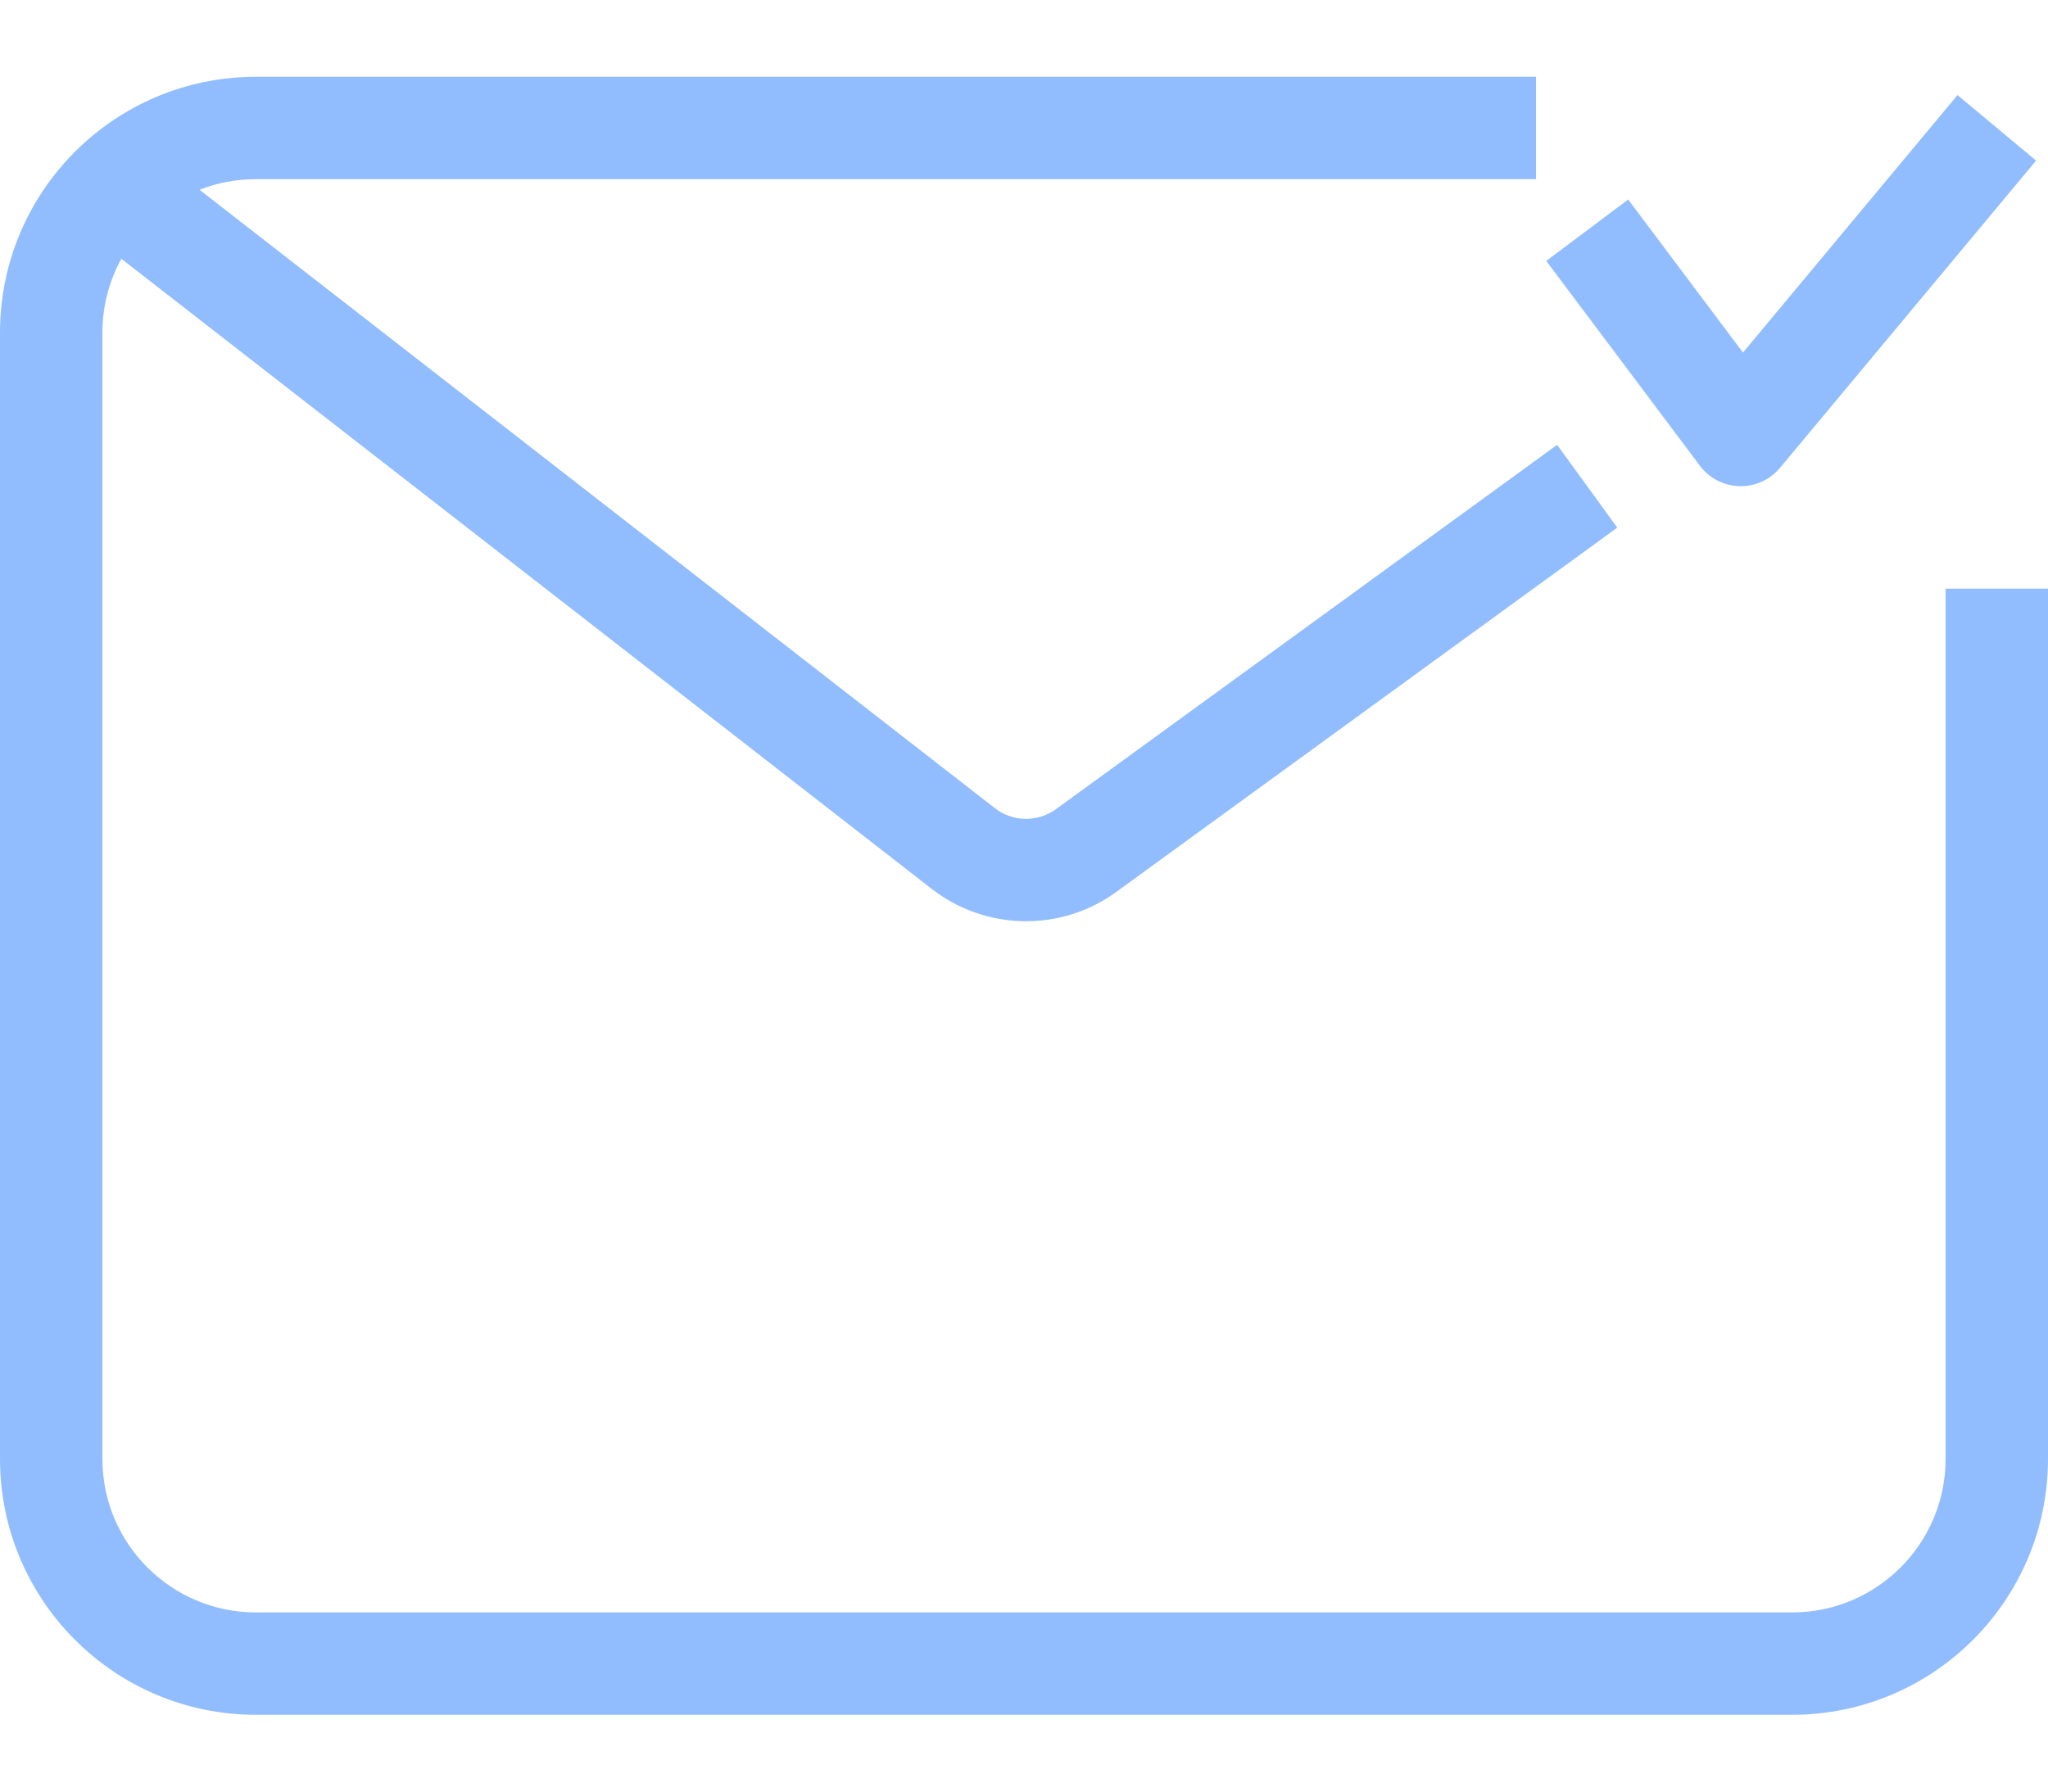 <svg width="16" height="14" viewBox="0 0 16 14" fill="none" xmlns="http://www.w3.org/2000/svg">
<path d="M0 2.6C0 1.495 0.895 0.6 2 0.6H12V1.4H2C1.844 1.4 1.696 1.429 1.559 1.483L7.771 6.314C7.911 6.424 8.107 6.427 8.251 6.322L12.165 3.476L12.635 4.123L8.722 6.969C8.29 7.284 7.701 7.274 7.279 6.946L0.948 2.022C0.854 2.193 0.8 2.39 0.8 2.6V11.4C0.8 12.062 1.337 12.6 2 12.6H14C14.663 12.6 15.2 12.062 15.2 11.4V4.6H16V11.4C16 12.504 15.105 13.4 14 13.4H2C0.895 13.4 0 12.504 0 11.4V2.6Z" fill="#91BDFF"/>
<path d="M13.907 3.655L15.907 1.255L15.293 0.743L13.617 2.755L12.72 1.559L12.08 2.039L13.28 3.639C13.353 3.737 13.468 3.796 13.59 3.799C13.712 3.802 13.829 3.749 13.907 3.655Z" fill="#91BDFF"/>
</svg>
